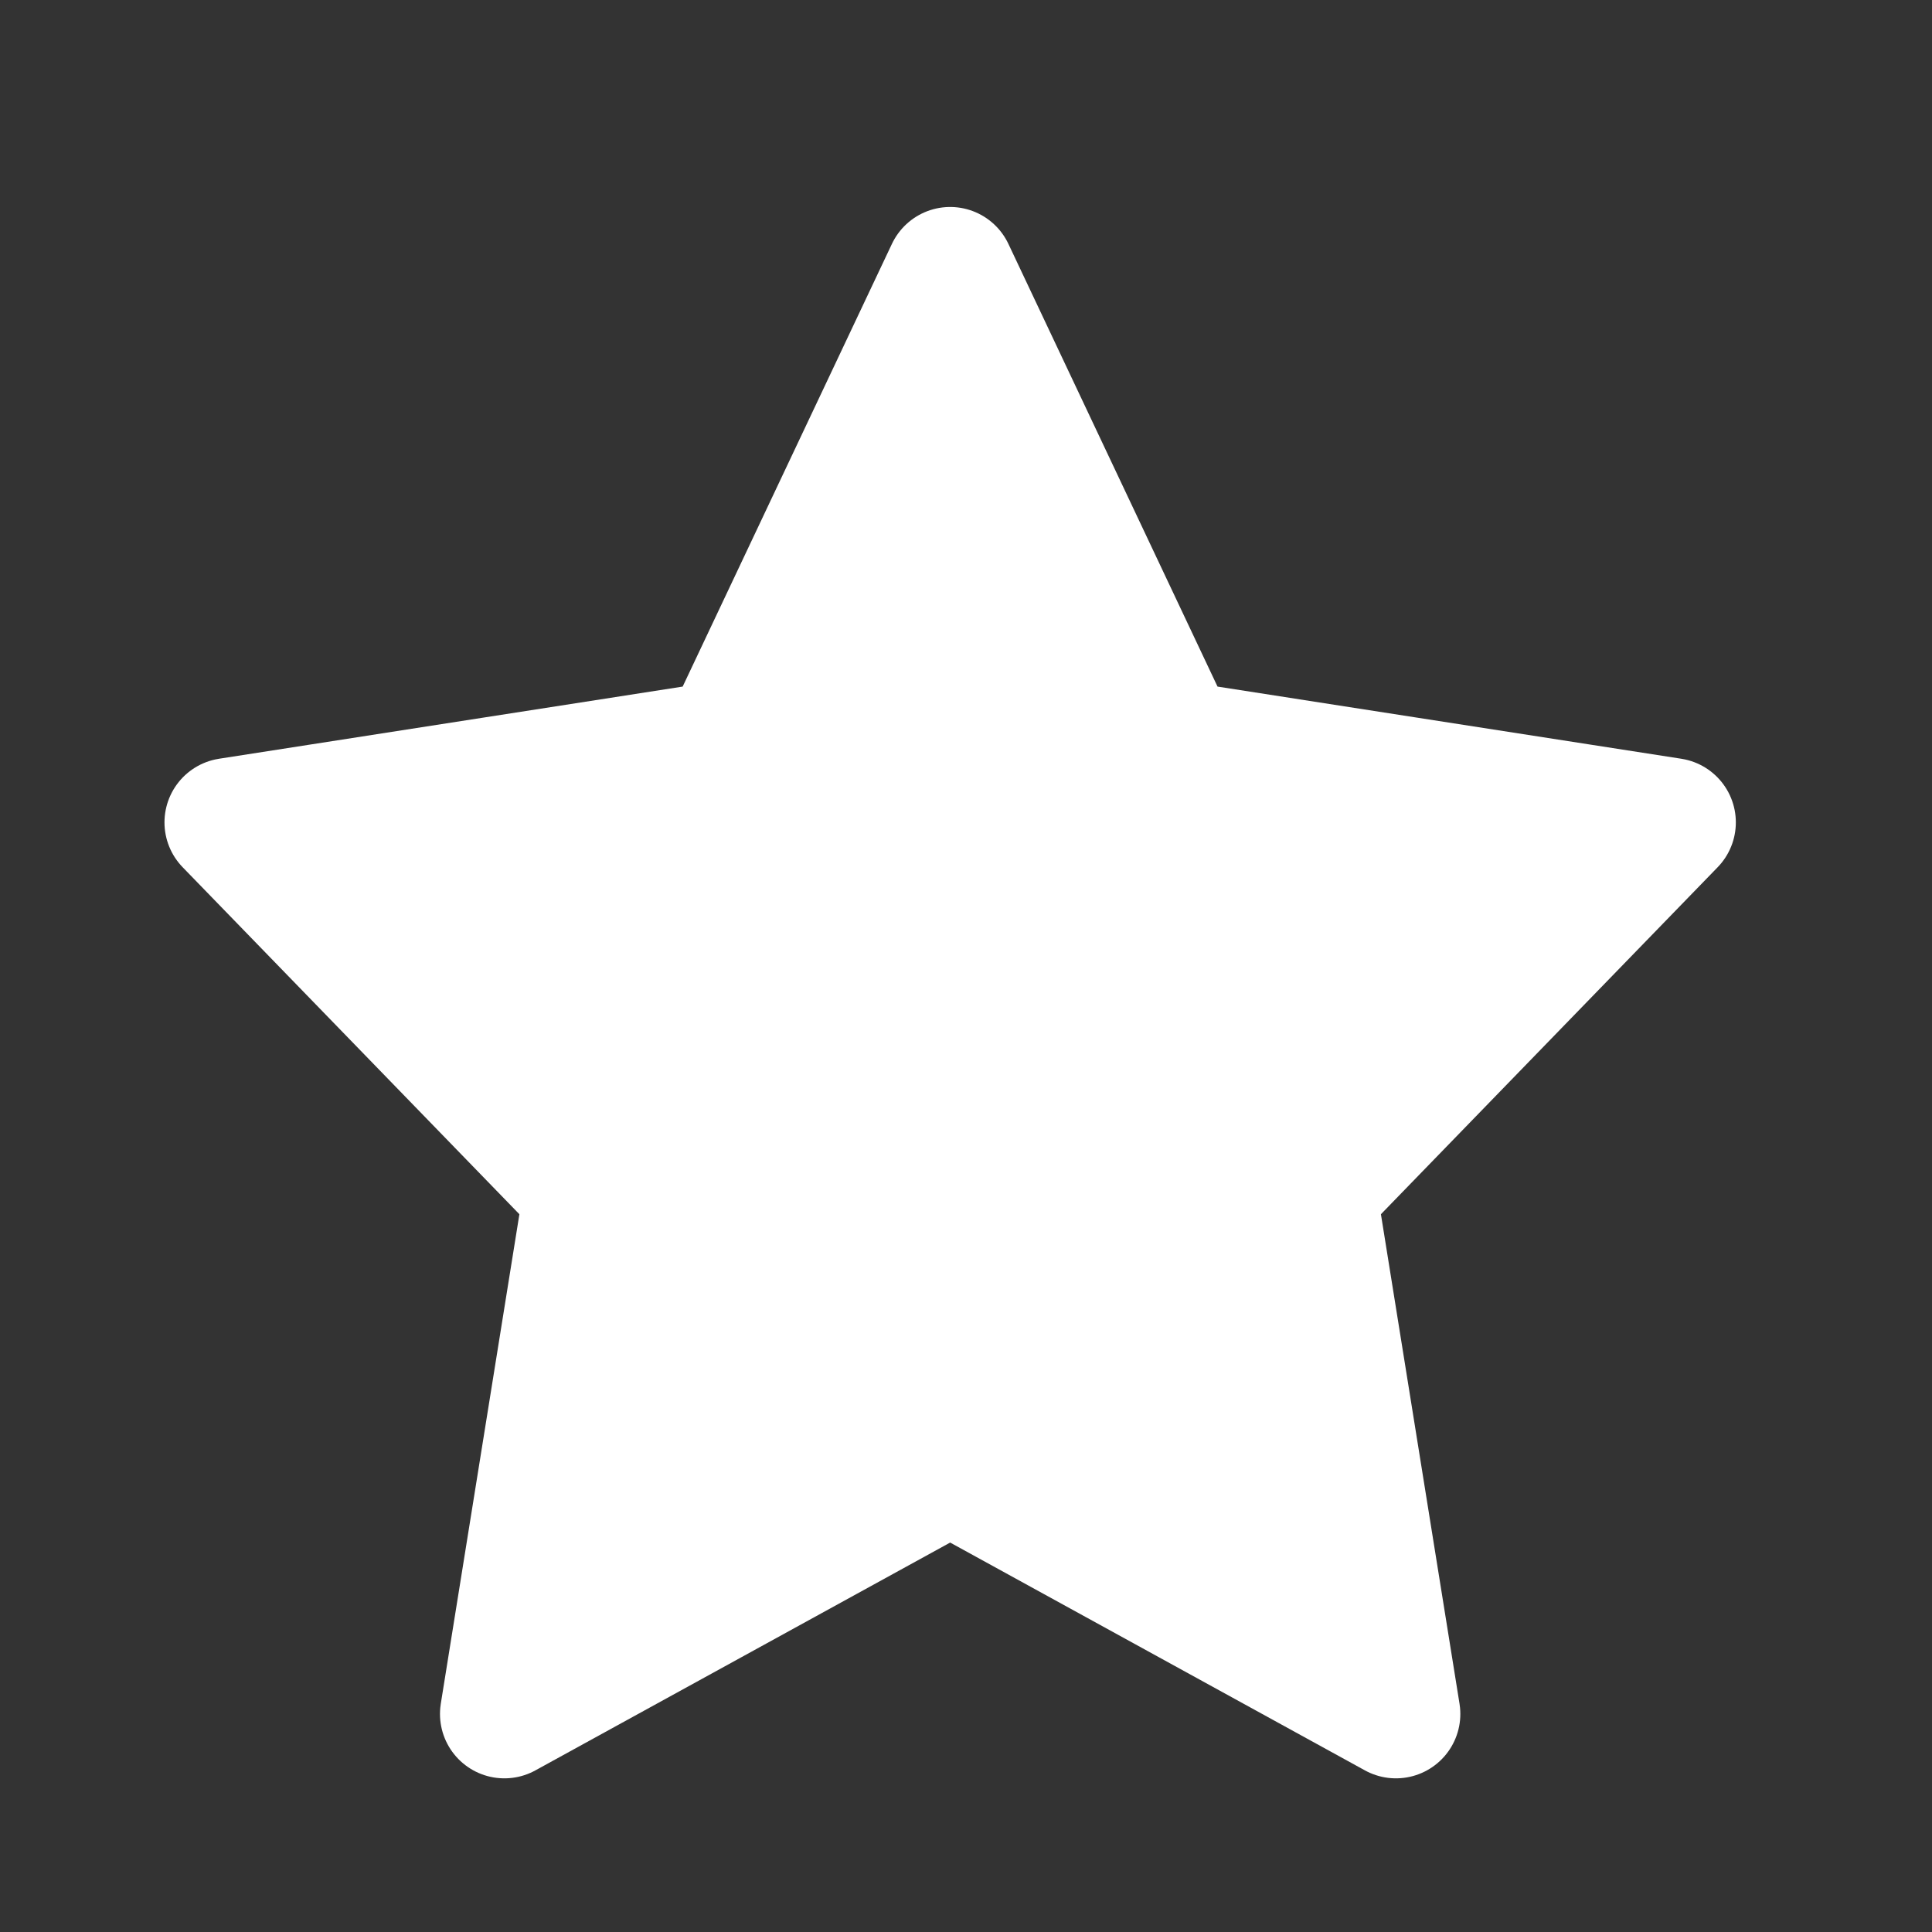 <svg width="15" height="15" viewBox="0 0 15 15" fill="none" xmlns="http://www.w3.org/2000/svg">
<rect x="0" y="0" width="15" height="15" fill="#333333" stroke="none"/>
<g id="Star_24px">
<path id="Star 1" d="M7.377 2.107L9.114 5.784L12.977 6.385L10.188 9.259L10.838 13.307L7.377 11.406L3.916 13.307L4.566 9.259L1.777 6.385L5.639 5.784L7.377 2.107Z" fill="white" stroke="white" stroke-linecap="square" stroke-linejoin="round"/>
</g>
</svg>
